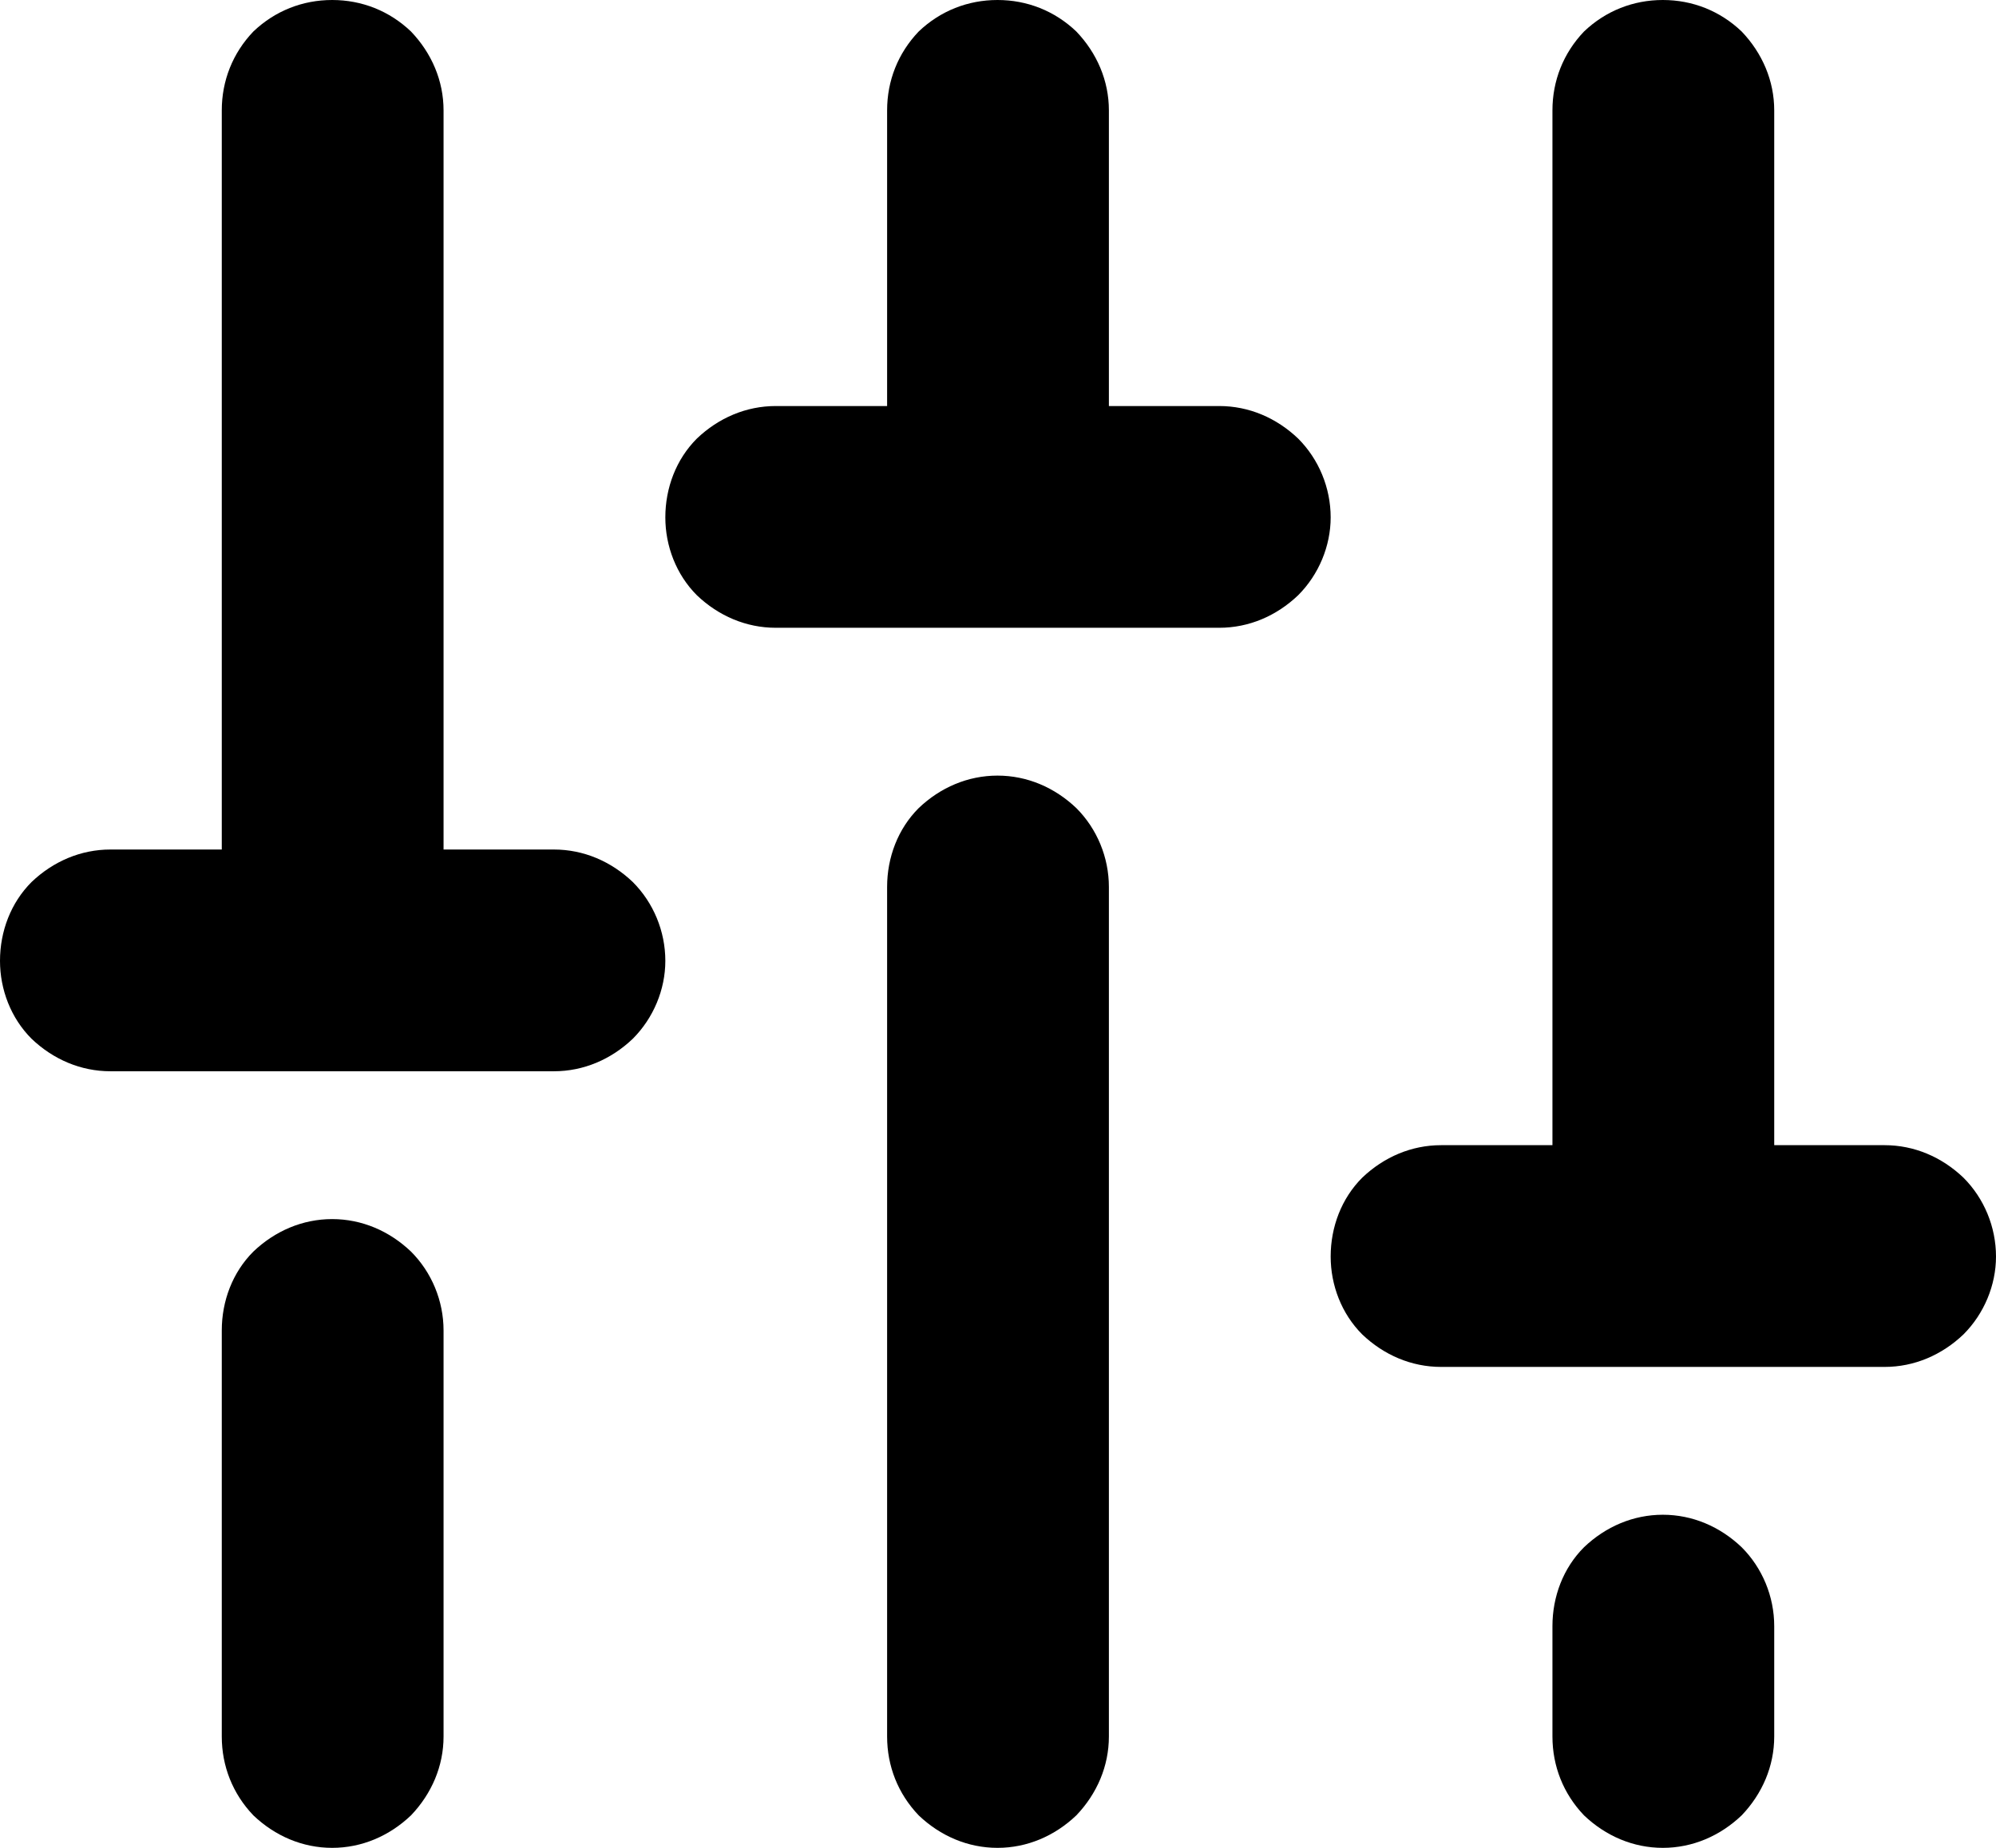<svg width="20.25" height="18.75" viewBox="0 0 20.25 18.75" fill="none" xmlns="http://www.w3.org/2000/svg" xmlns:xlink="http://www.w3.org/1999/xlink">
	<desc>
			Created with Pixso.
	</desc>
	<defs/>
	<path id="filter" d="M11.25 9L11.25 17.62C11.25 17.92 11.13 18.2 10.92 18.42C10.7 18.63 10.42 18.75 10.12 18.75C9.82 18.75 9.54 18.63 9.32 18.42C9.11 18.2 9 17.92 9 17.62L9 9C9 8.7 9.11 8.41 9.32 8.2C9.54 7.99 9.82 7.87 10.12 7.87C10.42 7.87 10.7 7.99 10.92 8.2C11.13 8.41 11.25 8.7 11.25 9ZM16.87 15.37C16.57 15.37 16.29 15.49 16.07 15.7C15.86 15.91 15.75 16.2 15.75 16.5L15.75 17.62C15.75 17.92 15.86 18.2 16.07 18.42C16.29 18.63 16.57 18.75 16.87 18.75C17.17 18.75 17.45 18.63 17.67 18.42C17.88 18.2 18 17.92 18 17.62L18 16.5C18 16.2 17.88 15.91 17.67 15.7C17.45 15.49 17.17 15.37 16.87 15.37ZM19.12 11.62L18 11.62L18 1.12C18 0.82 17.88 0.54 17.67 0.32C17.45 0.11 17.17 0 16.87 0C16.57 0 16.29 0.11 16.07 0.32C15.86 0.54 15.75 0.82 15.75 1.12L15.75 11.62L14.62 11.62C14.32 11.62 14.04 11.74 13.82 11.95C13.61 12.16 13.5 12.45 13.5 12.75C13.5 13.04 13.61 13.33 13.82 13.54C14.04 13.75 14.32 13.87 14.62 13.87L19.12 13.87C19.42 13.87 19.7 13.75 19.92 13.54C20.13 13.33 20.25 13.04 20.25 12.75C20.25 12.45 20.13 12.16 19.92 11.95C19.7 11.74 19.42 11.62 19.12 11.62ZM3.37 12.37C3.07 12.37 2.79 12.49 2.57 12.7C2.36 12.91 2.25 13.2 2.25 13.5L2.25 17.62C2.25 17.92 2.36 18.2 2.57 18.42C2.79 18.63 3.07 18.75 3.37 18.75C3.67 18.75 3.95 18.63 4.17 18.42C4.38 18.2 4.5 17.92 4.5 17.62L4.5 13.5C4.5 13.2 4.38 12.91 4.17 12.7C3.95 12.49 3.67 12.37 3.37 12.37ZM5.62 8.62L4.5 8.62L4.5 1.12C4.5 0.82 4.38 0.54 4.17 0.32C3.95 0.11 3.67 0 3.37 0C3.07 0 2.79 0.11 2.57 0.32C2.36 0.54 2.25 0.82 2.25 1.12L2.25 8.62L1.12 8.62C0.82 8.62 0.54 8.74 0.32 8.95C0.11 9.16 0 9.45 0 9.75C0 10.04 0.11 10.33 0.32 10.54C0.54 10.75 0.82 10.87 1.12 10.87L5.62 10.87C5.92 10.87 6.2 10.75 6.42 10.54C6.63 10.33 6.75 10.04 6.75 9.75C6.75 9.45 6.63 9.16 6.42 8.95C6.2 8.74 5.92 8.62 5.62 8.62ZM12.37 4.12L11.25 4.12L11.25 1.12C11.25 0.82 11.13 0.54 10.92 0.32C10.7 0.11 10.42 0 10.12 0C9.82 0 9.54 0.11 9.32 0.32C9.11 0.54 9 0.82 9 1.12L9 4.12L7.87 4.12C7.57 4.12 7.29 4.24 7.07 4.45C6.86 4.66 6.75 4.95 6.75 5.25C6.75 5.54 6.86 5.83 7.07 6.04C7.29 6.25 7.57 6.37 7.87 6.37L12.37 6.37C12.67 6.37 12.95 6.25 13.17 6.04C13.38 5.83 13.5 5.54 13.5 5.25C13.5 4.95 13.38 4.66 13.17 4.45C12.95 4.24 12.67 4.12 12.37 4.12Z" fill="#000000" fill-opacity="1" fill-rule="nonzero"/>
</svg>
